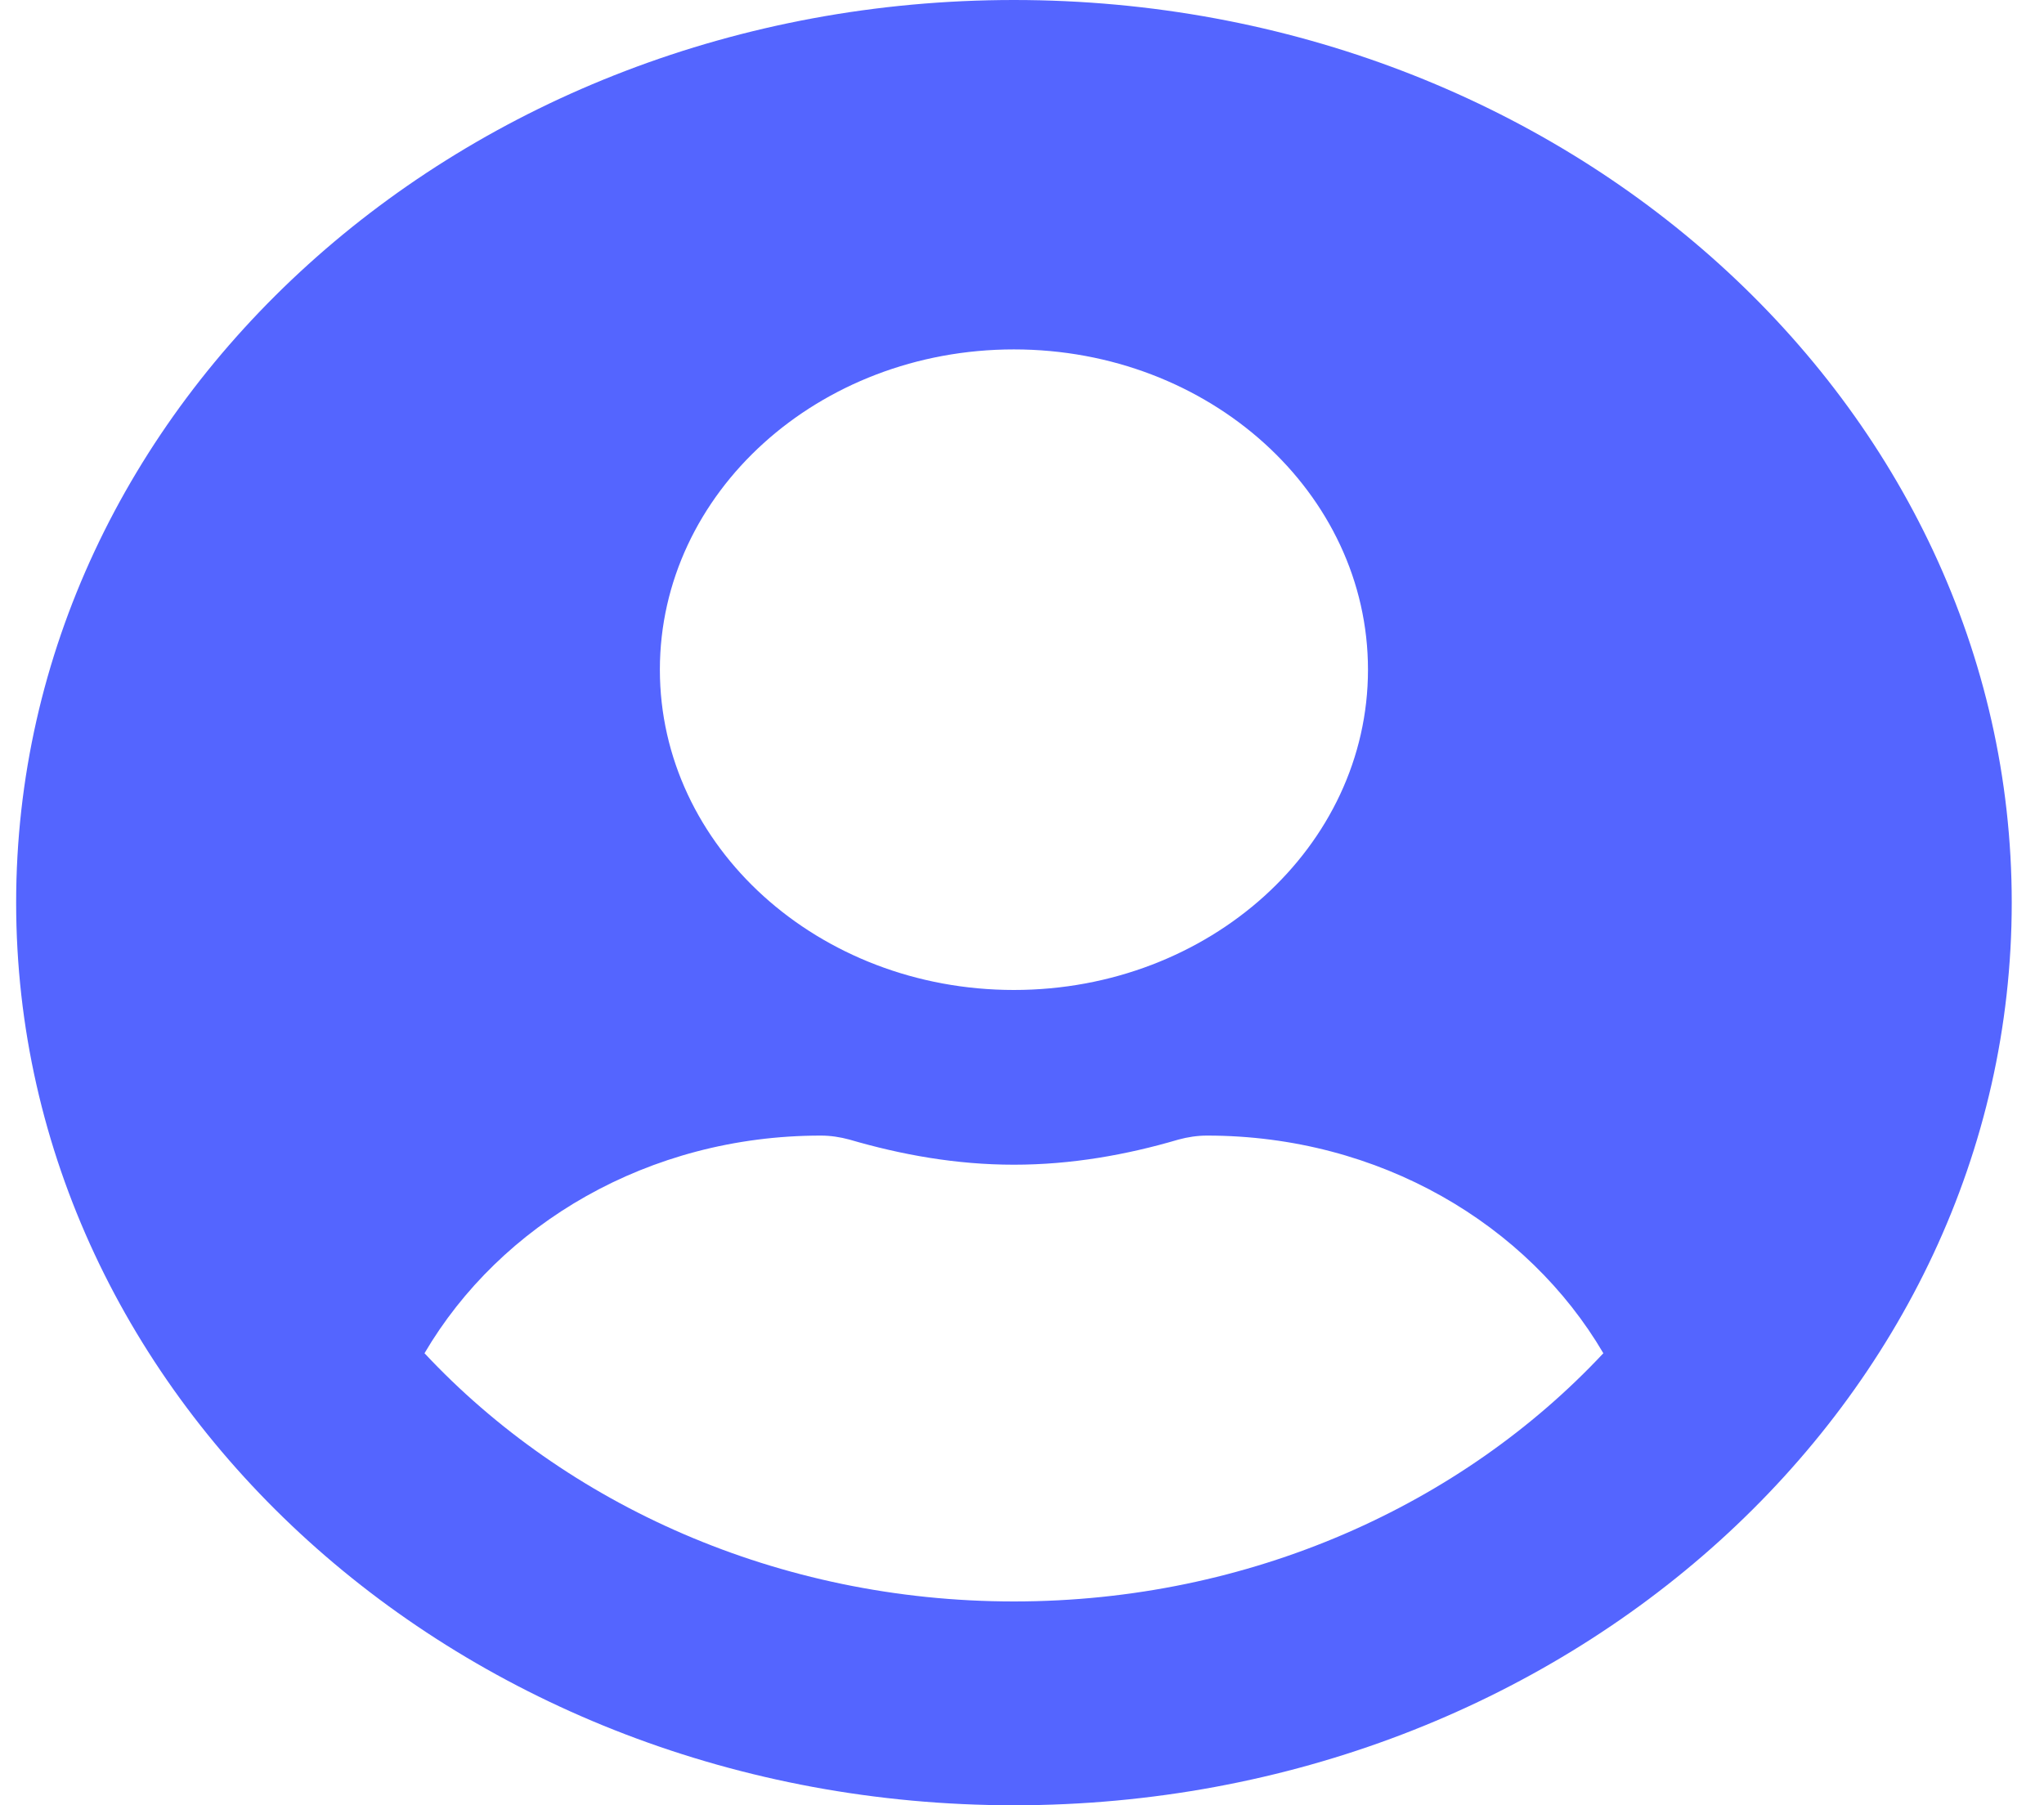 <svg width="60" height="53" viewBox="0 0 60 53" fill="none" xmlns="http://www.w3.org/2000/svg">
<path d="M29.763 0C13.583 0 0.474 11.861 0.474 26.5C0.474 41.139 13.583 53 29.763 53C45.943 53 59.053 41.139 59.053 26.5C59.053 11.861 45.943 0 29.763 0ZM29.763 10.258C35.503 10.258 40.156 14.468 40.156 19.661C40.156 24.854 35.503 29.064 29.763 29.064C24.023 29.064 19.37 24.854 19.37 19.661C19.37 14.468 24.023 10.258 29.763 10.258ZM29.763 47.016C22.831 47.016 16.618 44.174 12.461 39.729C14.681 35.946 19.028 33.339 24.094 33.339C24.378 33.339 24.661 33.382 24.933 33.456C26.468 33.905 28.074 34.194 29.763 34.194C31.452 34.194 33.07 33.905 34.593 33.456C34.865 33.382 35.149 33.339 35.432 33.339C40.499 33.339 44.845 35.946 47.065 39.729C42.908 44.174 36.696 47.016 29.763 47.016Z" fill="#5465FF"/>
</svg>
